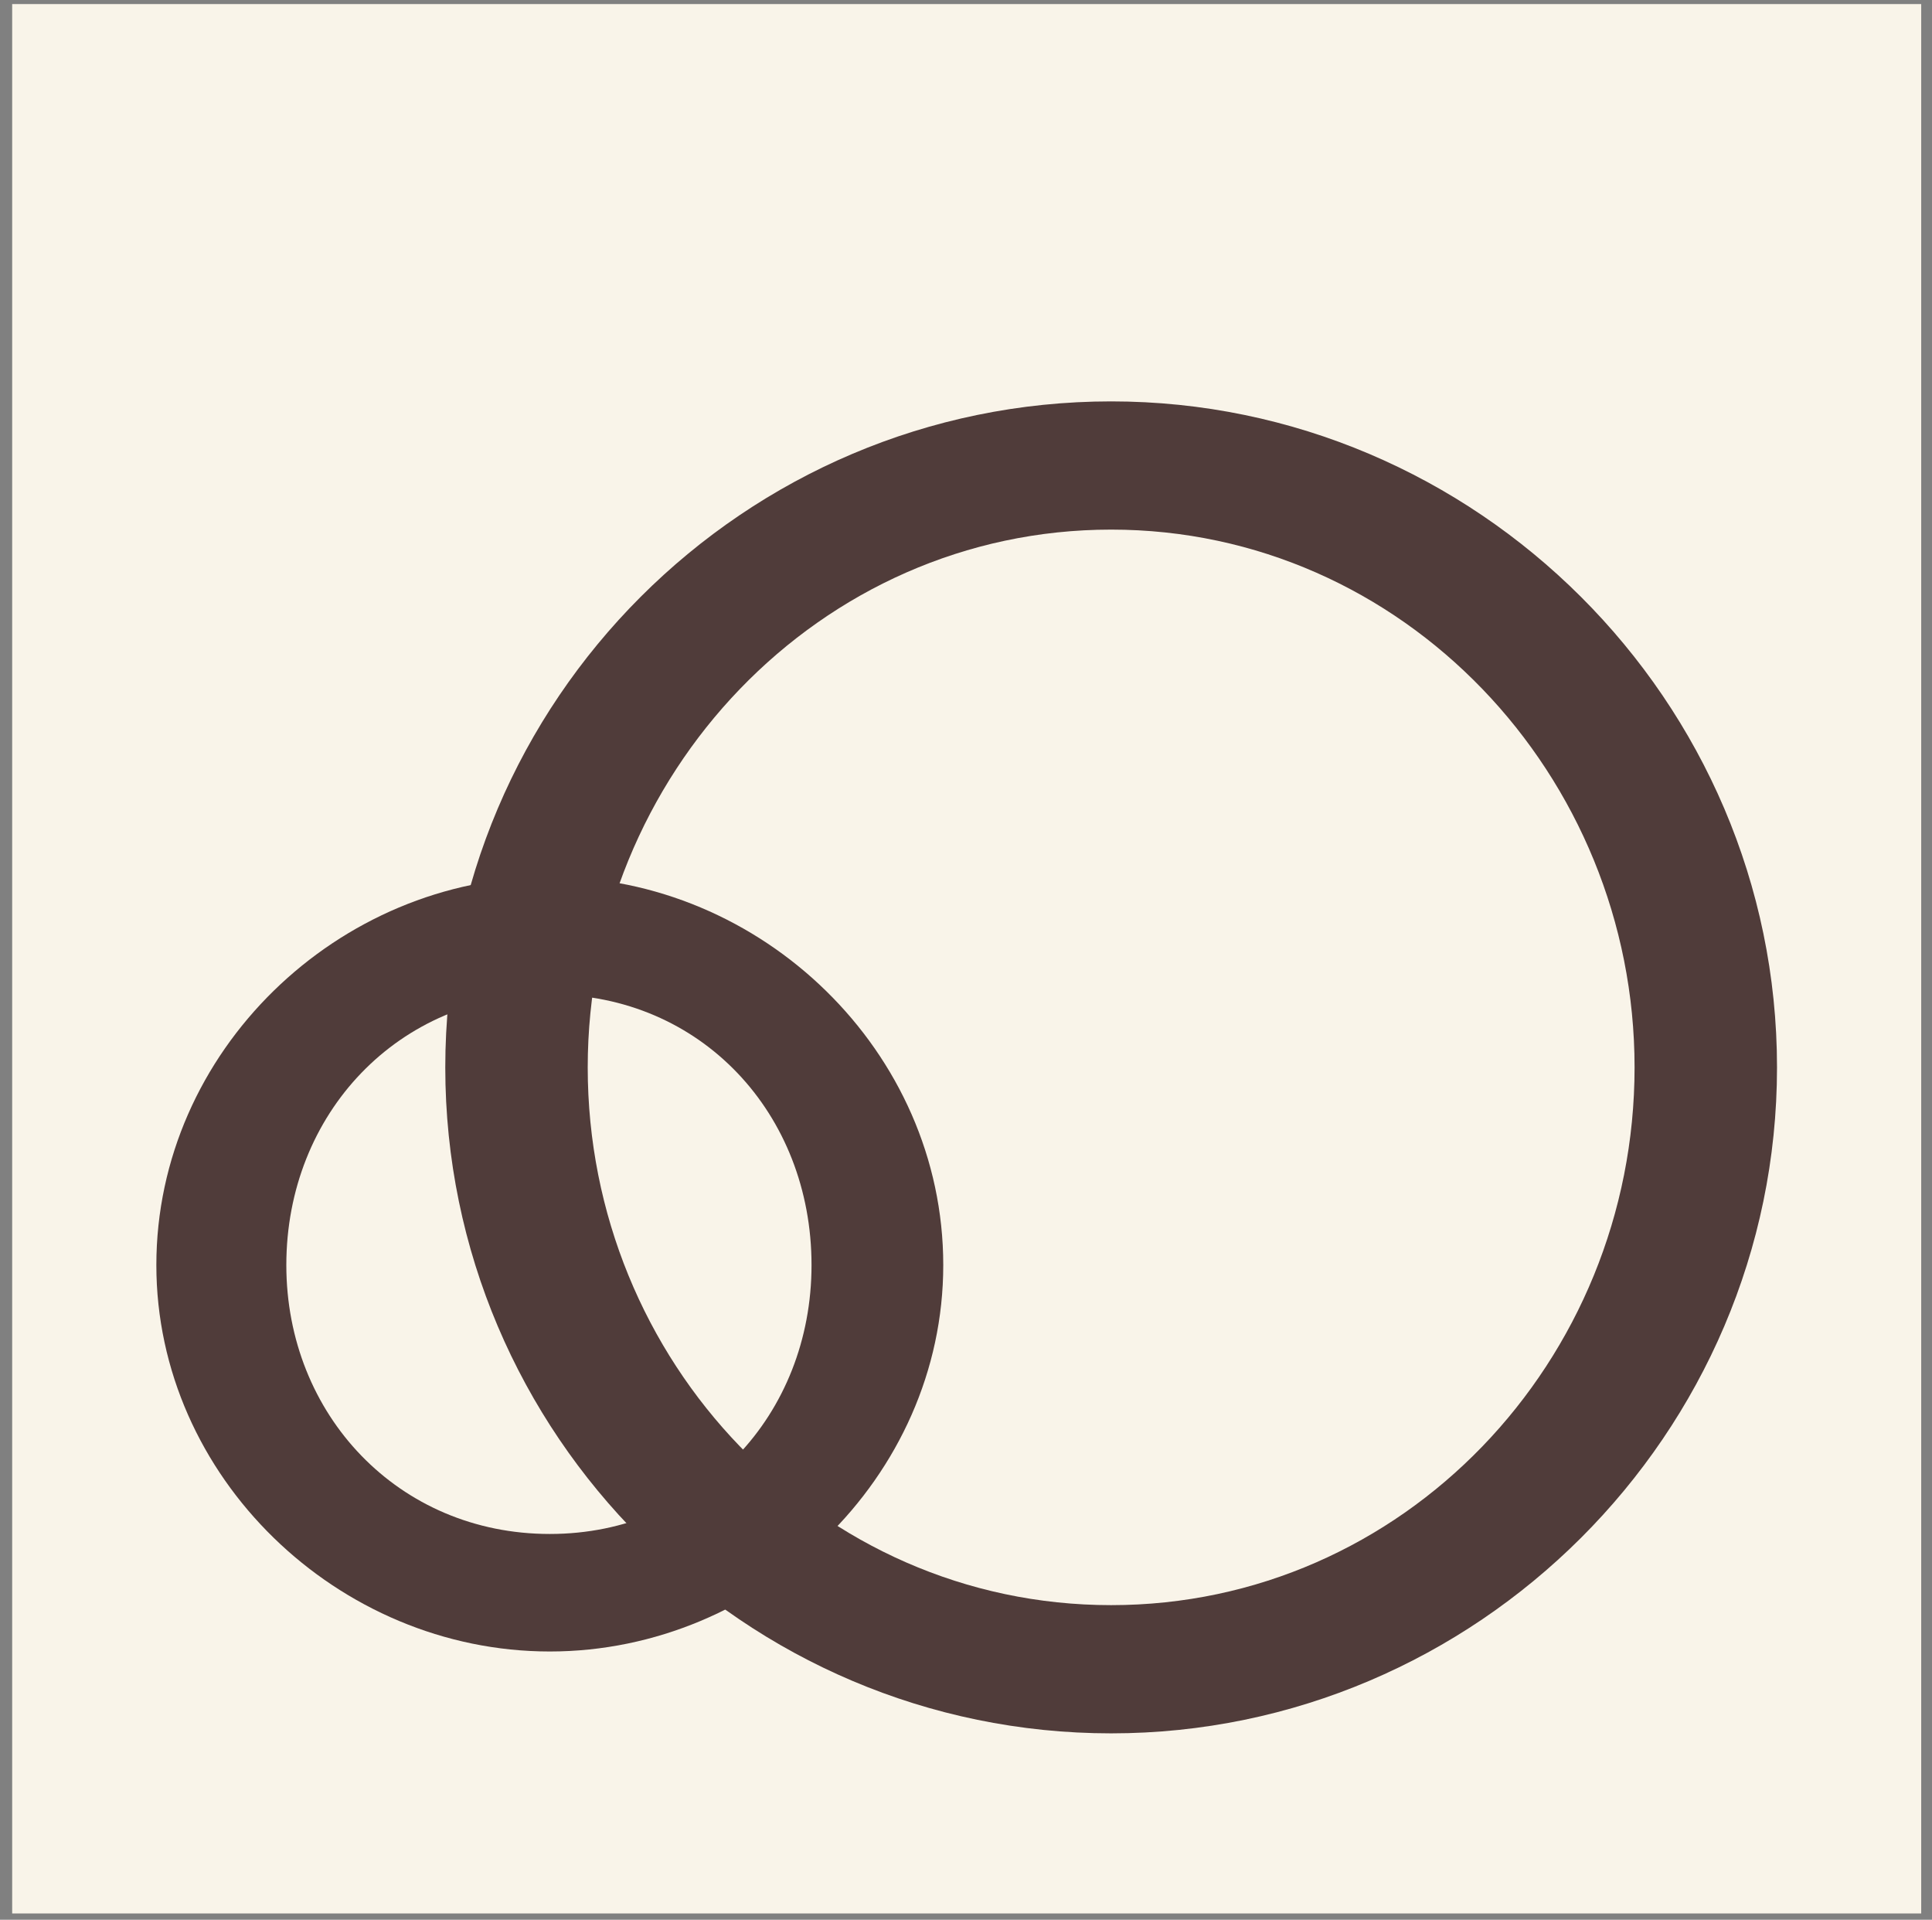 <?xml version="1.0" encoding="UTF-8"?>
<svg width="153px" height="152px" viewBox="0 0 153 152" version="1.1" xmlns="http://www.w3.org/2000/svg" xmlns:xlink="http://www.w3.org/1999/xlink">
    <rect x="0" y="0" width="153" height="152" fill="#808080" stroke="none"/>
    <!-- Generator: Sketch 59.1 (86144) - https://sketch.com -->
    <title>participacion</title>
    <desc>Created with Sketch.</desc>
    <g id="Page-1" stroke="none" stroke-width="1" fill="none" fill-rule="evenodd">
        <g id="Artboard" transform="translate(-332, -2044)" fill-rule="nonzero">
            <g id="participacion" transform="translate(332.964, 2044.321)">
                <polygon id="path92" fill="#F9F4E9" transform="translate(75.591, 75.591) scale(-1, 1) rotate(-180) translate(-75.591, -75.591) " points="151.181 -2.13162821e-13 0 -2.13162821e-13 0 151.181 151.181 151.181"></polygon>
                <g id="g94" transform="translate(42.803, 99.512) scale(-1, 1) rotate(-180) translate(-42.803, -99.512) translate(11.303, 68.512)" fill="#503C3A">
                    <path d="M52,30.667 C52,42.651 43.257,52.097 31.273,52.097 C19.289,52.097 10.408,42.651 10.408,30.667 C10.408,18.824 19.289,9.377 31.273,9.377 C43.257,9.377 52,18.824 52,30.667 M0.115,30.667 C0.115,47.585 14.496,61.404 31.273,61.404 C48.052,61.404 62.432,47.585 62.432,30.667 C62.432,13.889 48.052,0.072 31.273,0.072 C14.496,0.072 0.115,13.889 0.115,30.667" id="path96"></path>
                </g>
                <g id="g98" transform="translate(86.815, 84.025) scale(-1, 1) rotate(-180) translate(-86.815, -84.025) translate(33.815, 30.525)" fill="#503C3A">
                    <path d="M94.667,53.333 C94.667,76.457 76.339,95.913 53.216,95.913 C30.093,95.913 11.764,76.457 11.764,53.333 C11.764,30.071 30.093,10.755 53.216,10.755 C76.339,10.755 94.667,30.071 94.667,53.333 M0.484,53.333 C0.484,82.377 24.172,106.065 53.216,106.065 C82.119,106.065 105.947,82.377 105.947,53.333 C105.947,24.291 82.119,0.603 53.216,0.603 C24.172,0.603 0.484,24.291 0.484,53.333" id="path100"></path>
                </g>
            </g>
        </g>
    </g>
</svg>